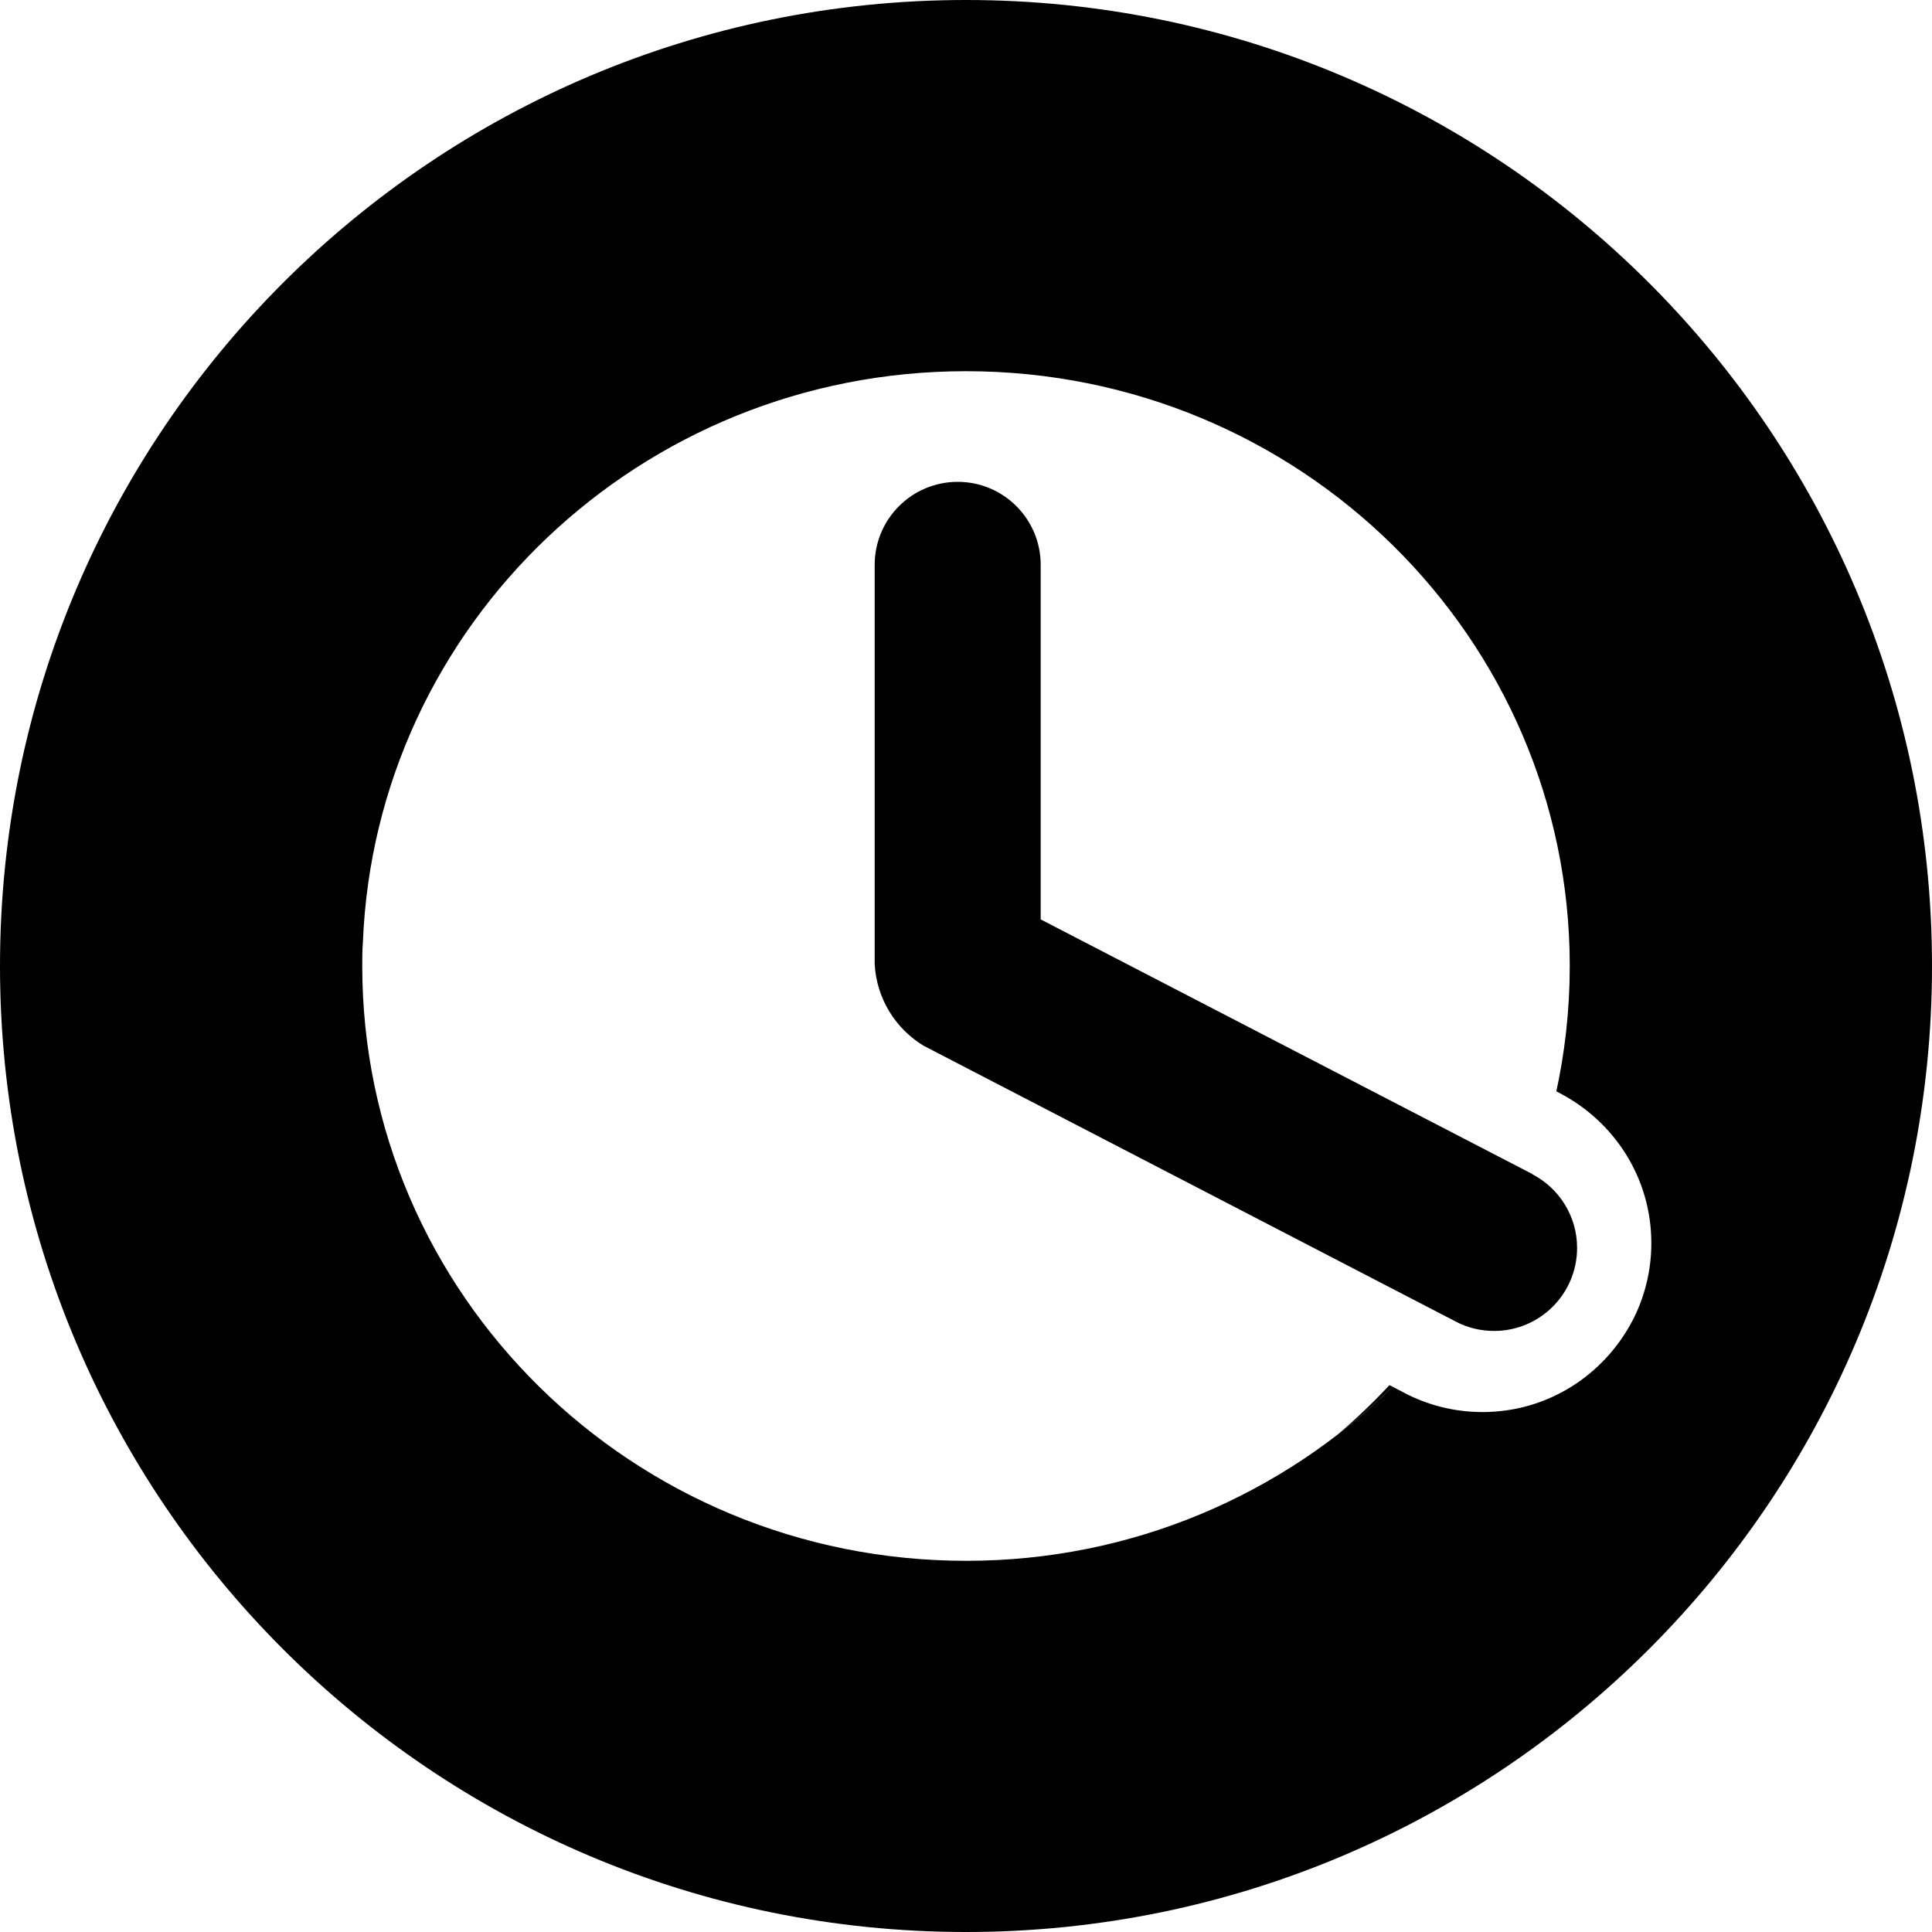 <!-- Generated by IcoMoon.io -->
<svg version="1.1" xmlns="http://www.w3.org/2000/svg" width="512" height="512" viewBox="0 0 512 512">
<title></title>
<g id="icomoon-ignore">
</g>
<path d="M354.157 380.445c5.49-4.219 10.359-8.458 14.96-12.969l-0.026 0.026-0.877-0.426c-4.401 4.72-8.988 9.089-13.821 13.175l-0.235 0.193z"></path>
<path d="M256 0c-141.385 0-256 114.615-256 256s114.615 256 256 256c141.385 0 256-114.615 256-256v0c0-141.385-114.615-256-256-256v0zM432.593 350.033c-7.598 14.474-22.522 24.176-39.712 24.176-7.523 0-14.612-1.858-20.834-5.14l0.244 0.118-3.224-1.683c-29.084 28.523-68.966 46.127-112.959 46.127-0.038 0-0.075 0-0.113 0h0.006c-88.368 0-160-70.566-160-157.63 0-2.085 0-4.172 0.166-6.234 3.319-84.172 73.6-151.395 159.834-151.395 88.368 0 160 70.566 160 157.63-0.004 11.76-1.308 23.213-3.776 34.226l0.196-1.041 1.043 0.568c14.461 7.595 24.156 22.509 24.156 39.688 0 7.524-1.86 14.613-5.144 20.834l0.118-0.243z"></path>
<path d="M406.045 311.111v0l-130.252-67.46v-93.962c0-12.149-9.848-21.997-21.997-21.997s-21.997 9.848-21.997 21.997v105.814c0.51 9.214 5.575 17.144 12.964 21.621l0.12 0.067 140.942 73.055c2.939 1.554 6.423 2.467 10.122 2.467 12.149 0 21.998-9.849 21.998-21.998 0-8.452-4.766-15.79-11.757-19.474l-0.12-0.058z"></path>
</svg>
